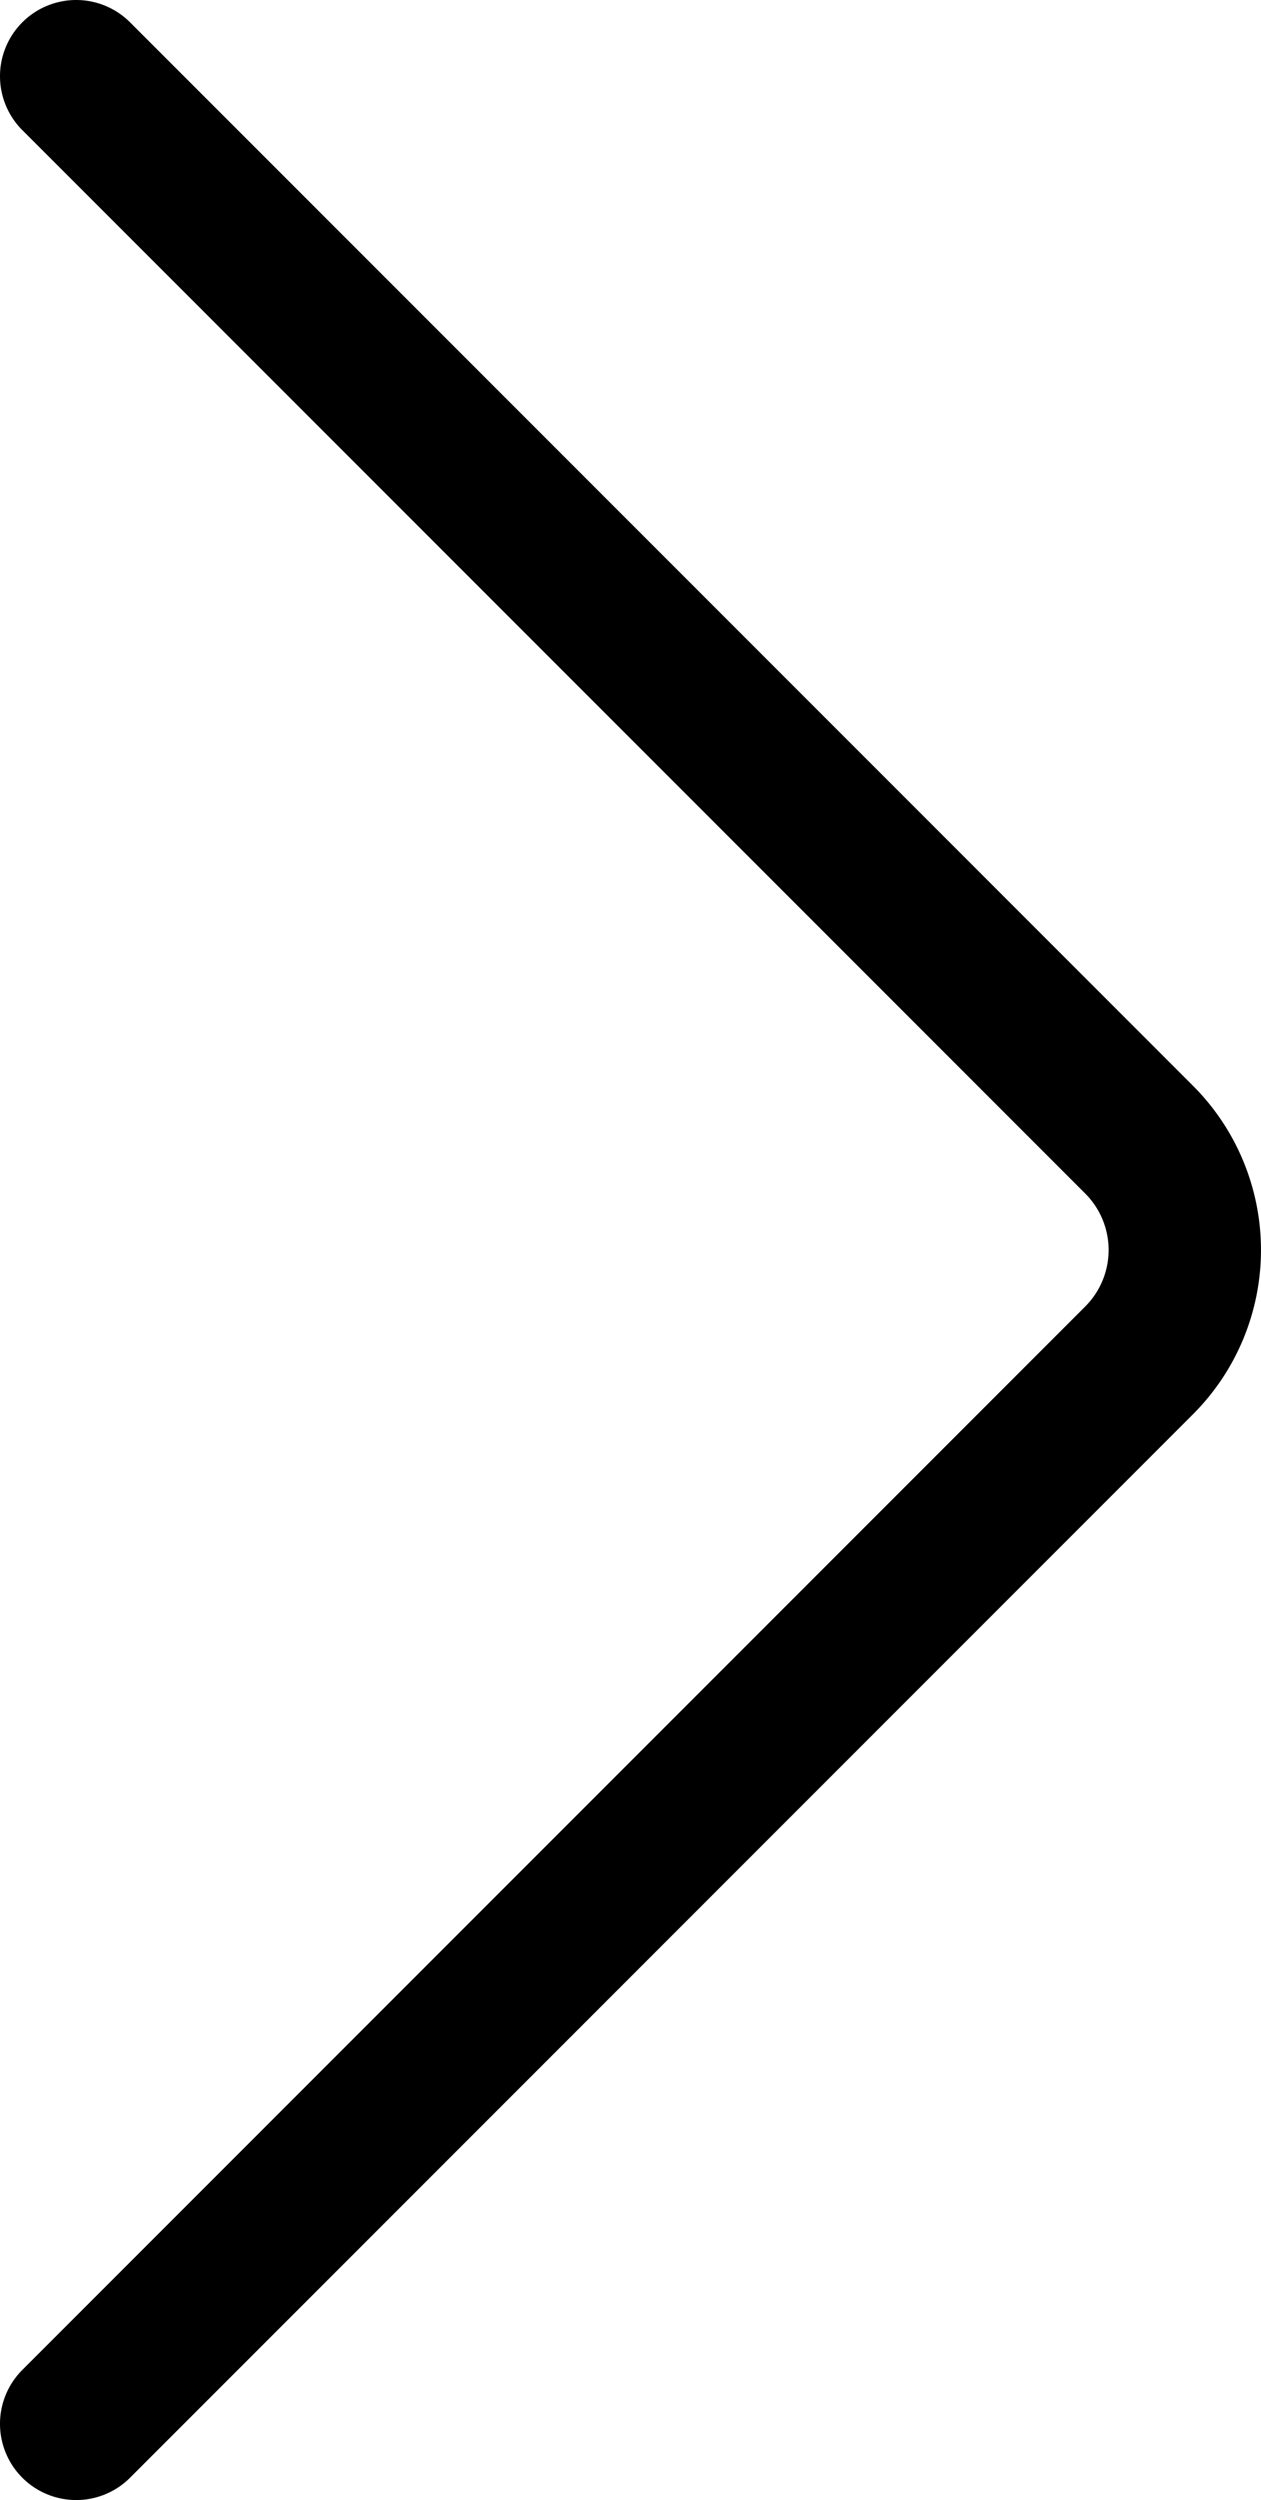 <svg xmlns="http://www.w3.org/2000/svg" width="8.276" height="16.4" viewBox="0 0 8.276 16.4">
  <path stroke="currentColor" stroke-linecap="round" stroke-miterlimit="10" fill="none" d="M.5,15.9,7.476,8.924a1.024,1.024,0,0,0,0-1.448L.5.5" />
</svg>

